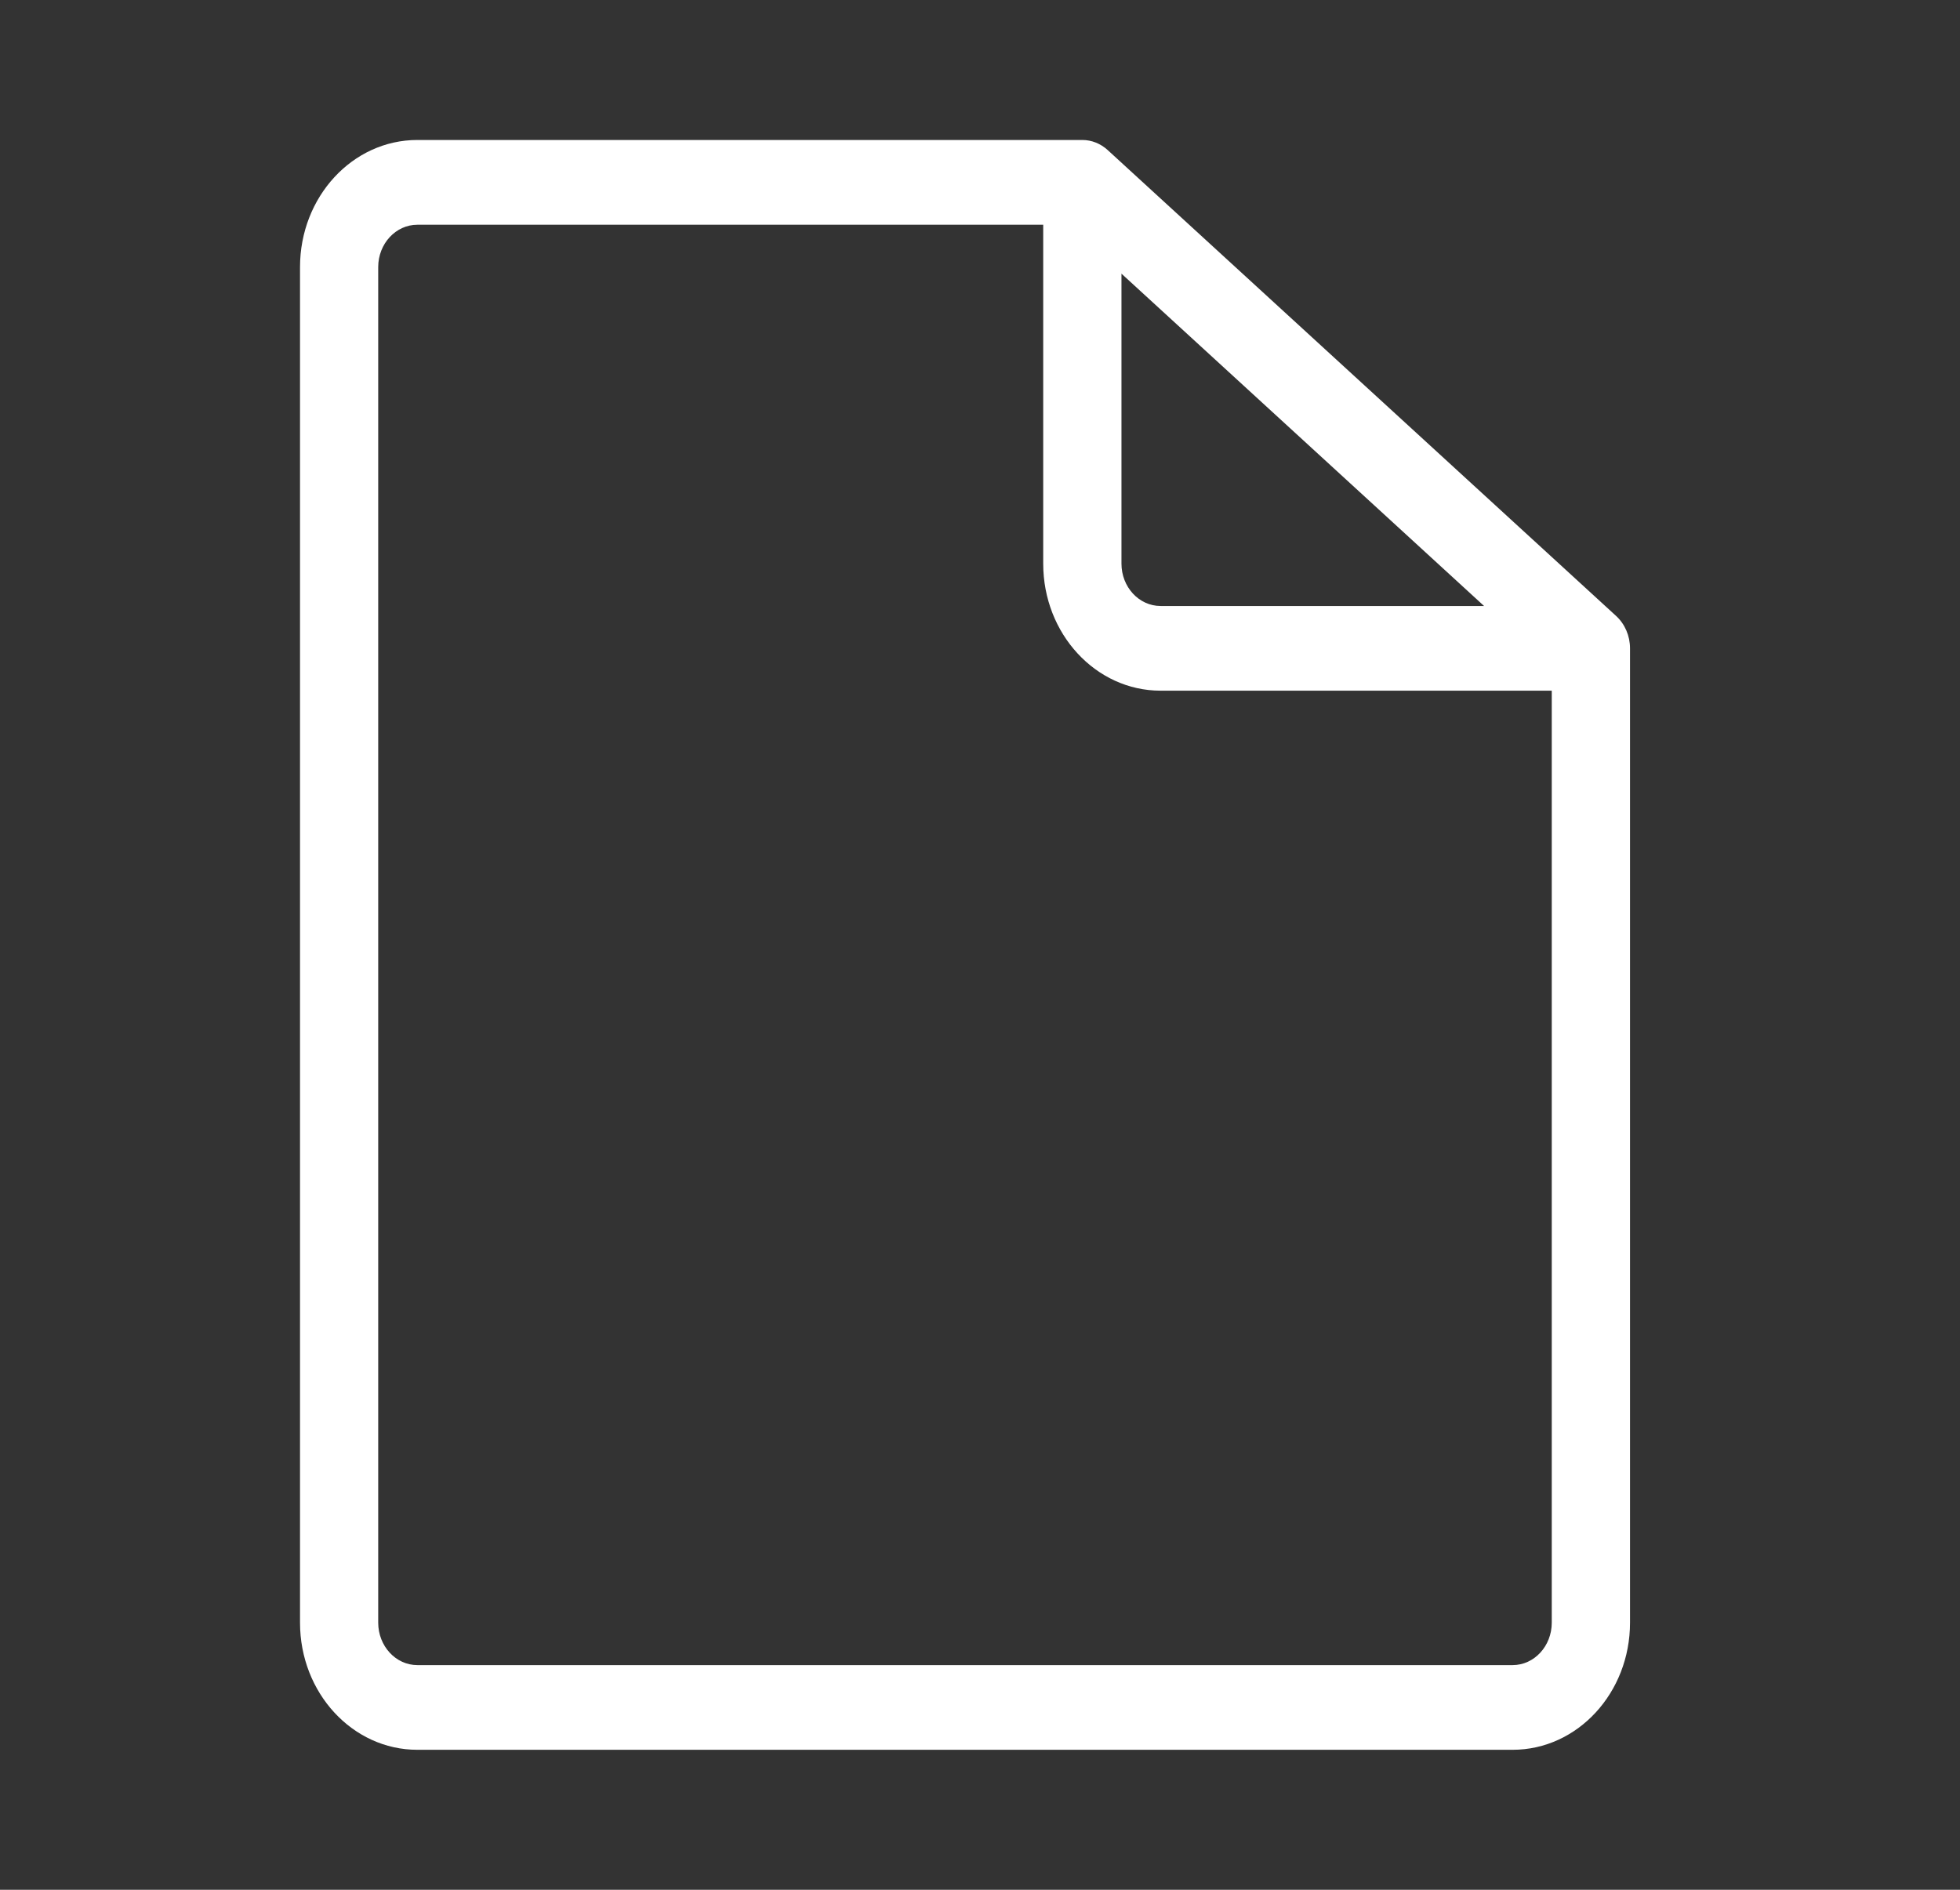 <svg width="28" height="27" viewBox="0 0 28 27" fill="none" xmlns="http://www.w3.org/2000/svg">
<rect x="0" y="0" width="28" height="27" fill="#333333" stroke="none"/>
<path fill-rule="evenodd" clip-rule="evenodd" d="M5.962 2C5.036 2 4.286 2.813 4.286 3.816V23.184C4.286 24.187 5.036 25 5.962 25H21.609C22.535 25 23.286 24.187 23.286 23.184V9.263C23.286 9.085 23.213 8.916 23.088 8.801L15.823 2.143C15.722 2.051 15.594 2 15.462 2H5.962ZM5.403 3.816C5.403 3.482 5.654 3.211 5.962 3.211H14.903V8.053C14.903 9.055 15.654 9.868 16.58 9.868H22.168V23.184C22.168 23.518 21.918 23.79 21.609 23.79H5.962C5.654 23.79 5.403 23.518 5.403 23.184V3.816ZM21.201 8.658L16.021 3.91V8.053C16.021 8.387 16.271 8.658 16.58 8.658H21.201Z" fill="white"/>
</svg>

